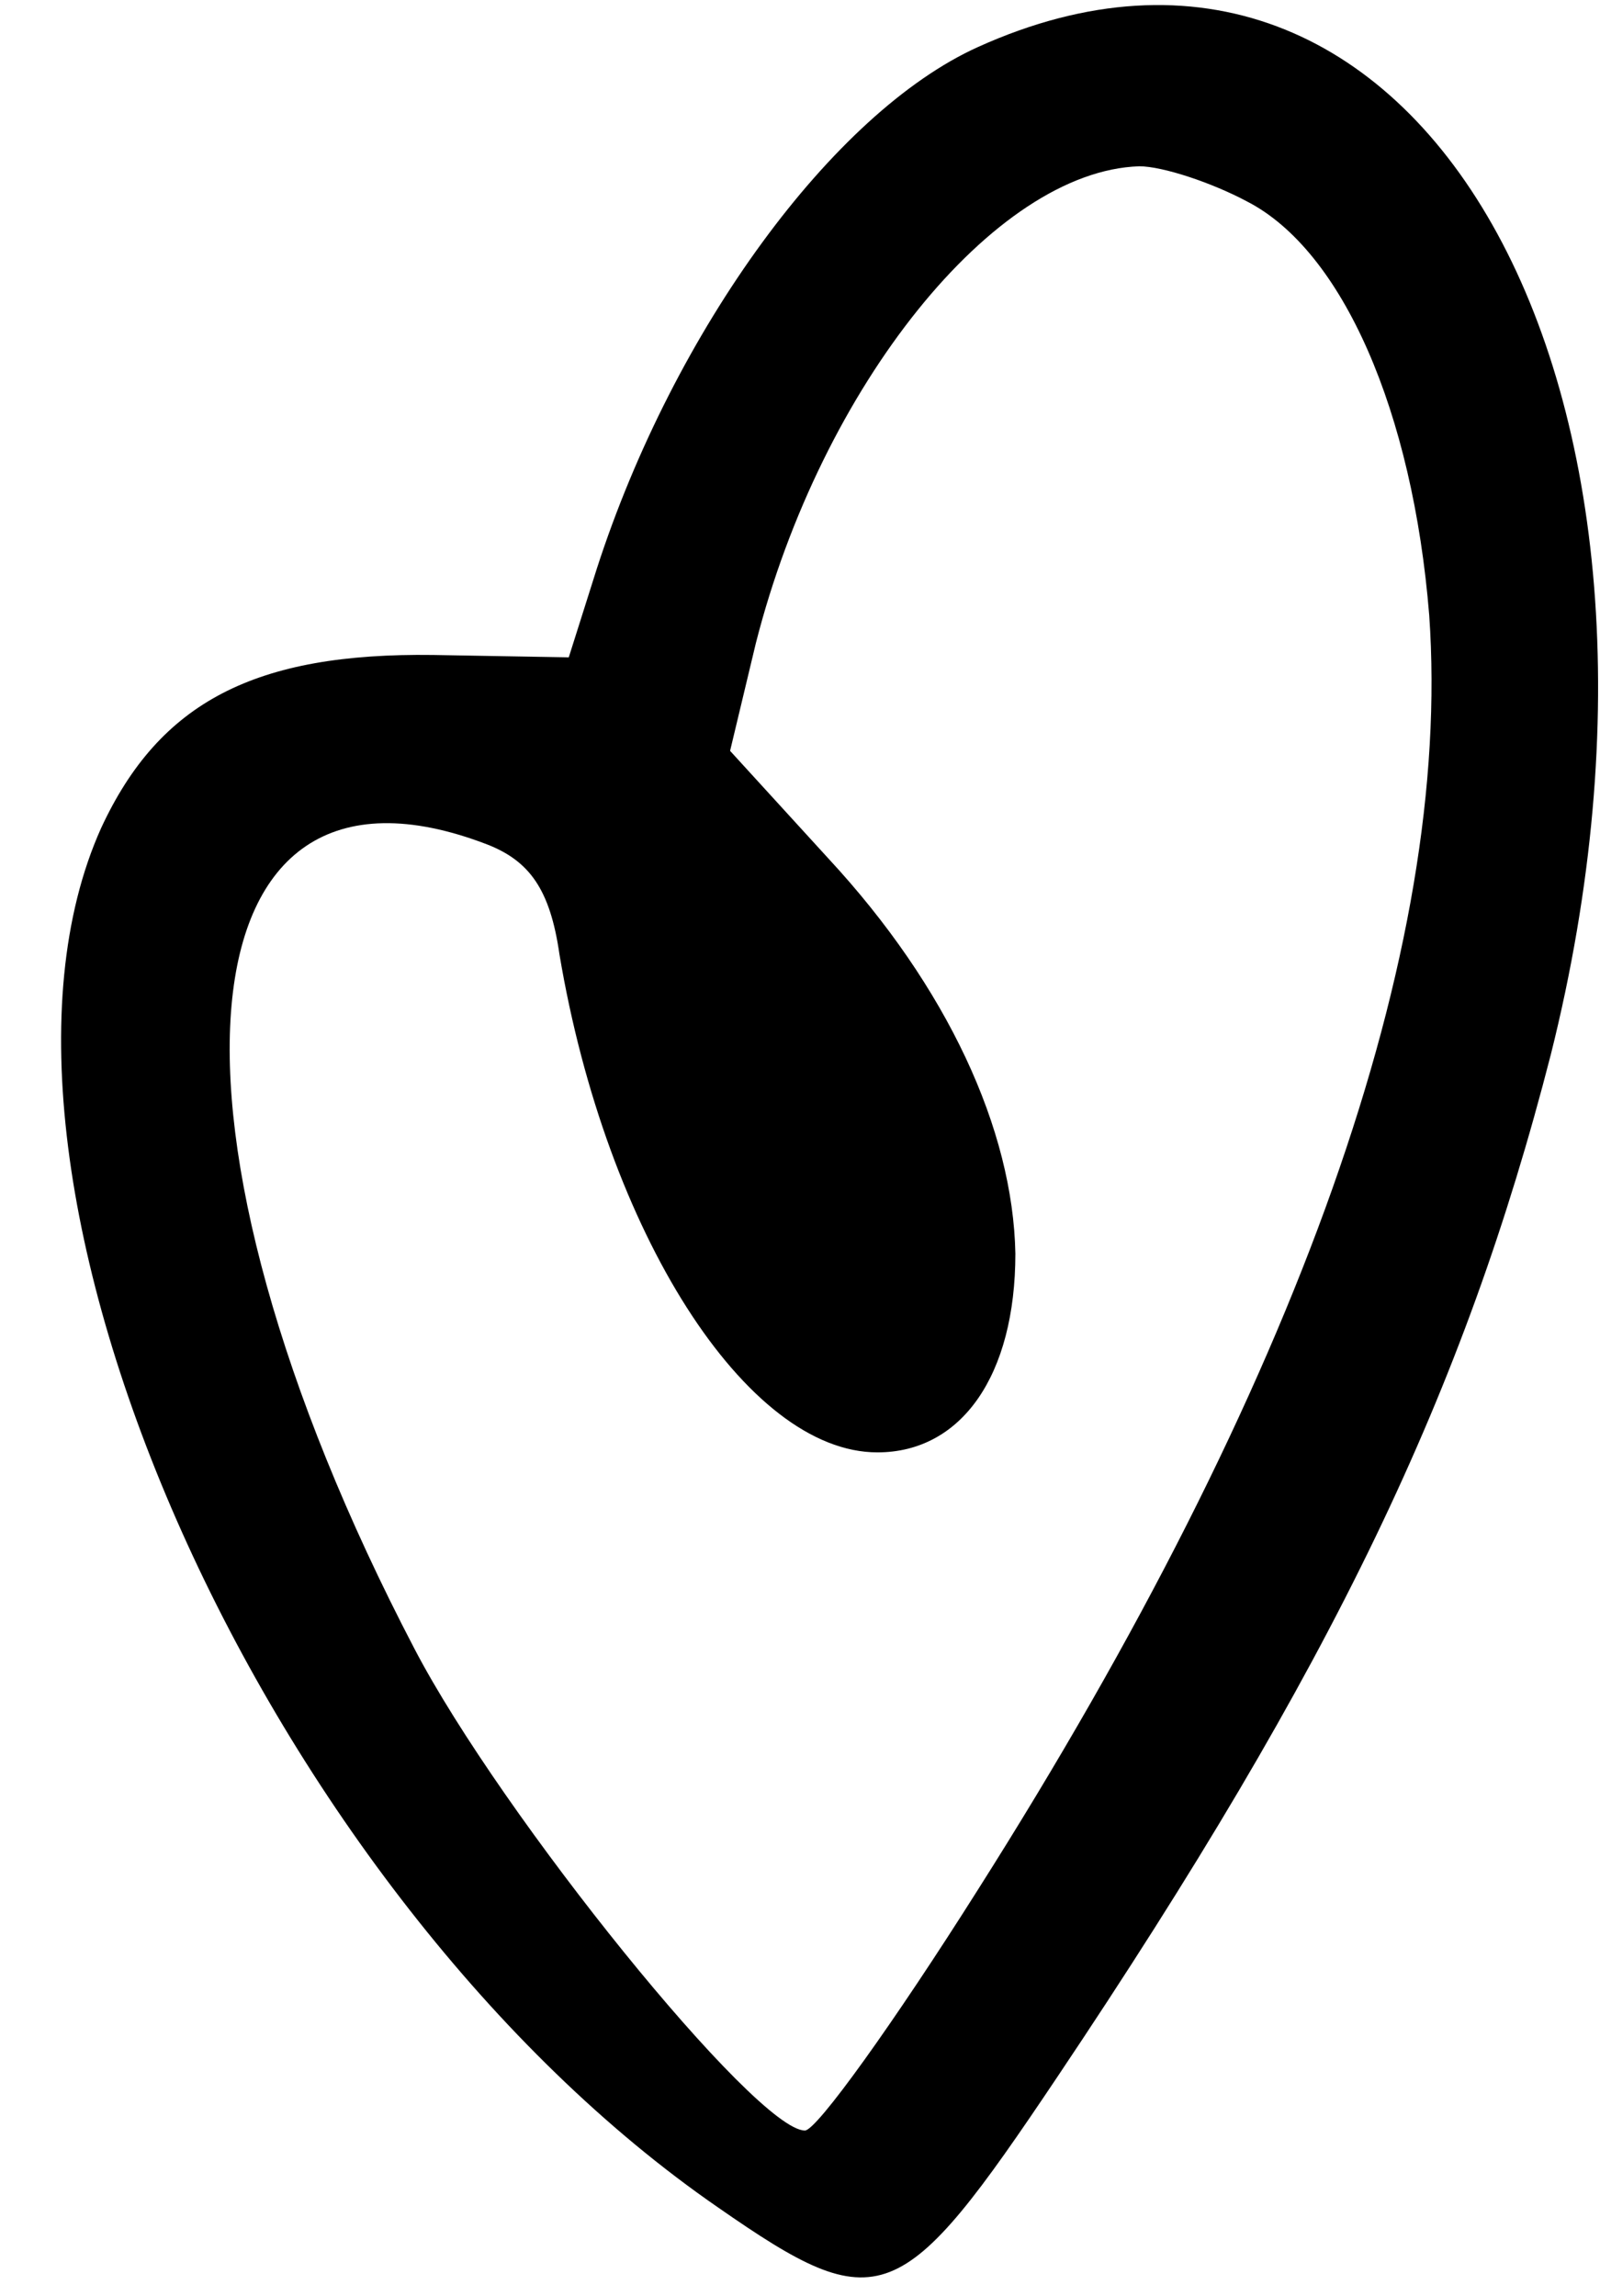 <svg width="23" height="33" viewBox="0 0 23 33" fill="none" xmlns="http://www.w3.org/2000/svg">
<g id="Frame 43">
<path id="Vector" d="M14.058 0.676C11.974 1.617 9.689 4.742 8.58 8.171L8.176 9.448L6.227 9.414C3.673 9.38 2.295 10.086 1.454 11.901C-0.797 16.909 3.841 27.261 10.327 31.731C12.646 33.344 12.949 33.209 15.201 29.849C19.167 23.933 21.049 20.001 22.292 15.161C24.712 5.515 20.377 -2.181 14.058 0.676ZM17.923 2.894C19.301 3.6 20.309 5.919 20.545 8.843C20.881 13.649 18.662 19.9 14.058 27.16C12.848 29.076 11.739 30.622 11.571 30.622C10.865 30.622 7.202 26.084 5.958 23.698C2.026 16.17 2.53 10.422 7 12.136C7.605 12.372 7.907 12.775 8.042 13.716C8.714 17.716 10.731 20.875 12.613 20.875C13.823 20.875 14.596 19.766 14.596 18.018C14.562 16.237 13.621 14.187 11.907 12.338L10.495 10.792L10.865 9.246C11.806 5.549 14.293 2.457 16.377 2.39C16.713 2.39 17.419 2.625 17.923 2.894Z" fill="black"/>
</g>
</svg>
